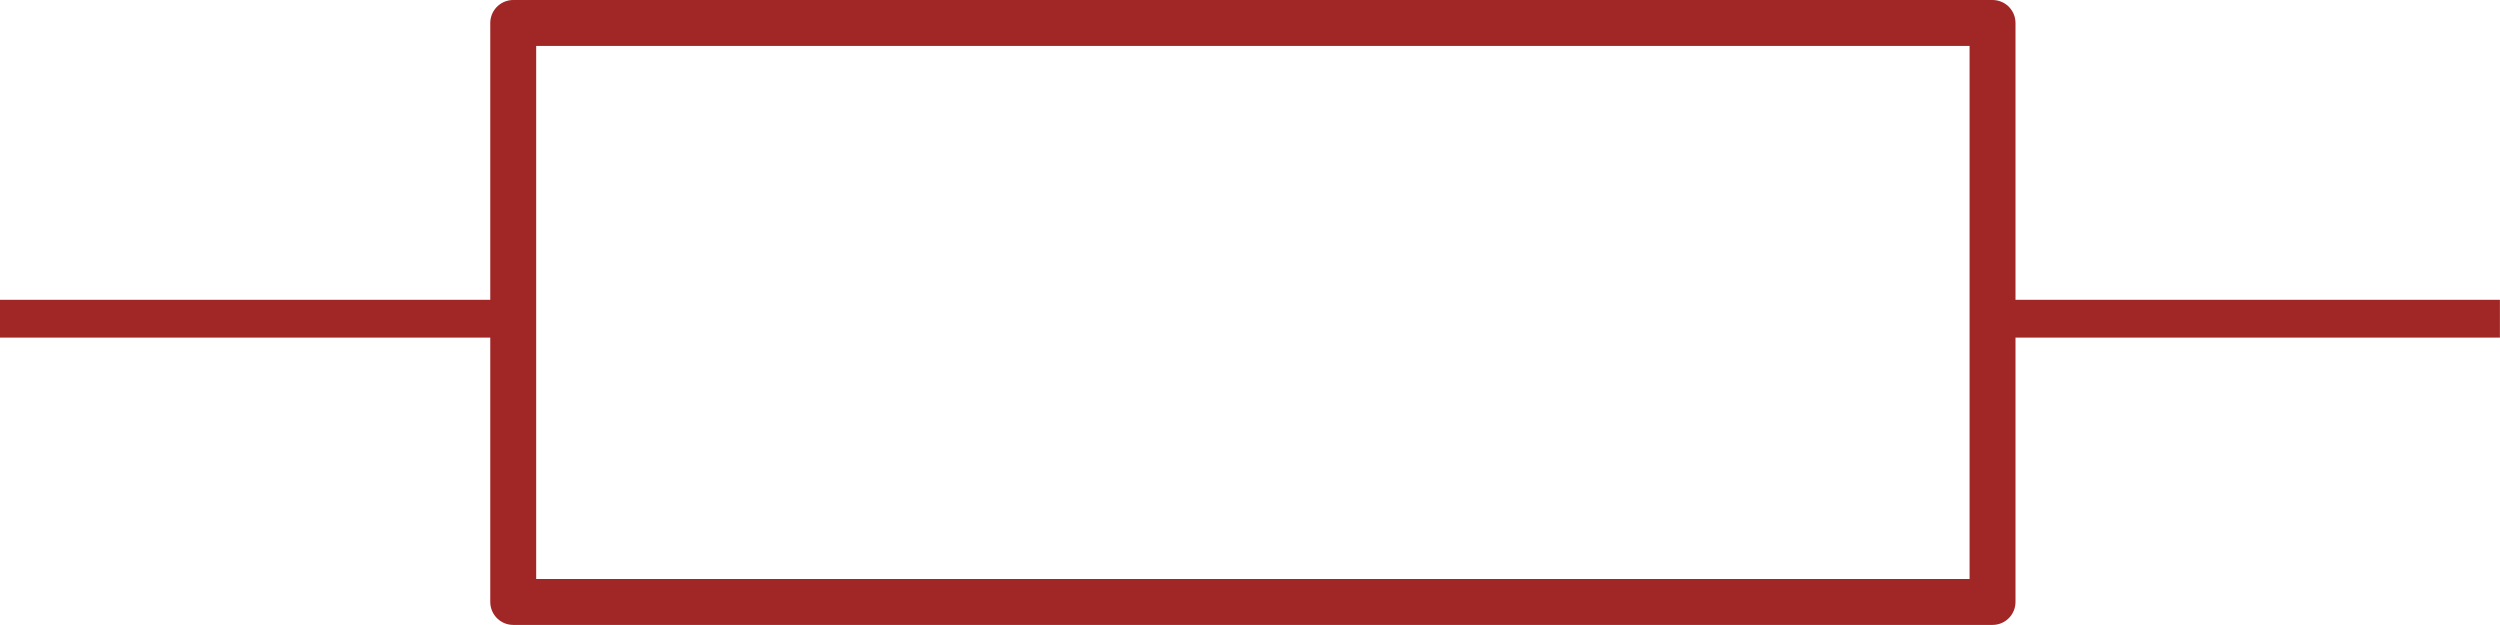 <?xml version="1.0" encoding="UTF-8" standalone="no"?>
<!-- Created with Inkscape (http://www.inkscape.org/) -->

<svg
   width="100"
   height="25"
   viewBox="0 0 26.458 6.615"
   version="1.1"
   id="svg1"
   xmlns="http://www.w3.org/2000/svg"
   xmlns:svg="http://www.w3.org/2000/svg">
  <defs
     id="defs1" />
  <g
     id="layer1">
    <rect
       style="fill:none;stroke:#a12626;stroke-width:0.486;stroke-linecap:round;stroke-linejoin:round;stroke-dasharray:none;stroke-opacity:1"
       id="rect1"
       width="15.657"
       height="6.128"
       x="5.431"
       y="0.243" />
    <path
       style="fill:none;stroke:#a12626;stroke-width:0.4;stroke-linecap:butt;stroke-linejoin:round;stroke-dasharray:none;stroke-opacity:1"
       d="M 26.458,3.373 H 21.081"
       id="path1-2" />
    <path
       style="fill:none;stroke:#a12626;stroke-width:0.4;stroke-linecap:butt;stroke-linejoin:round;stroke-dasharray:none;stroke-opacity:1"
       d="M 5.438,3.373 H -0.016"
       id="path1" />
  </g>
</svg>
